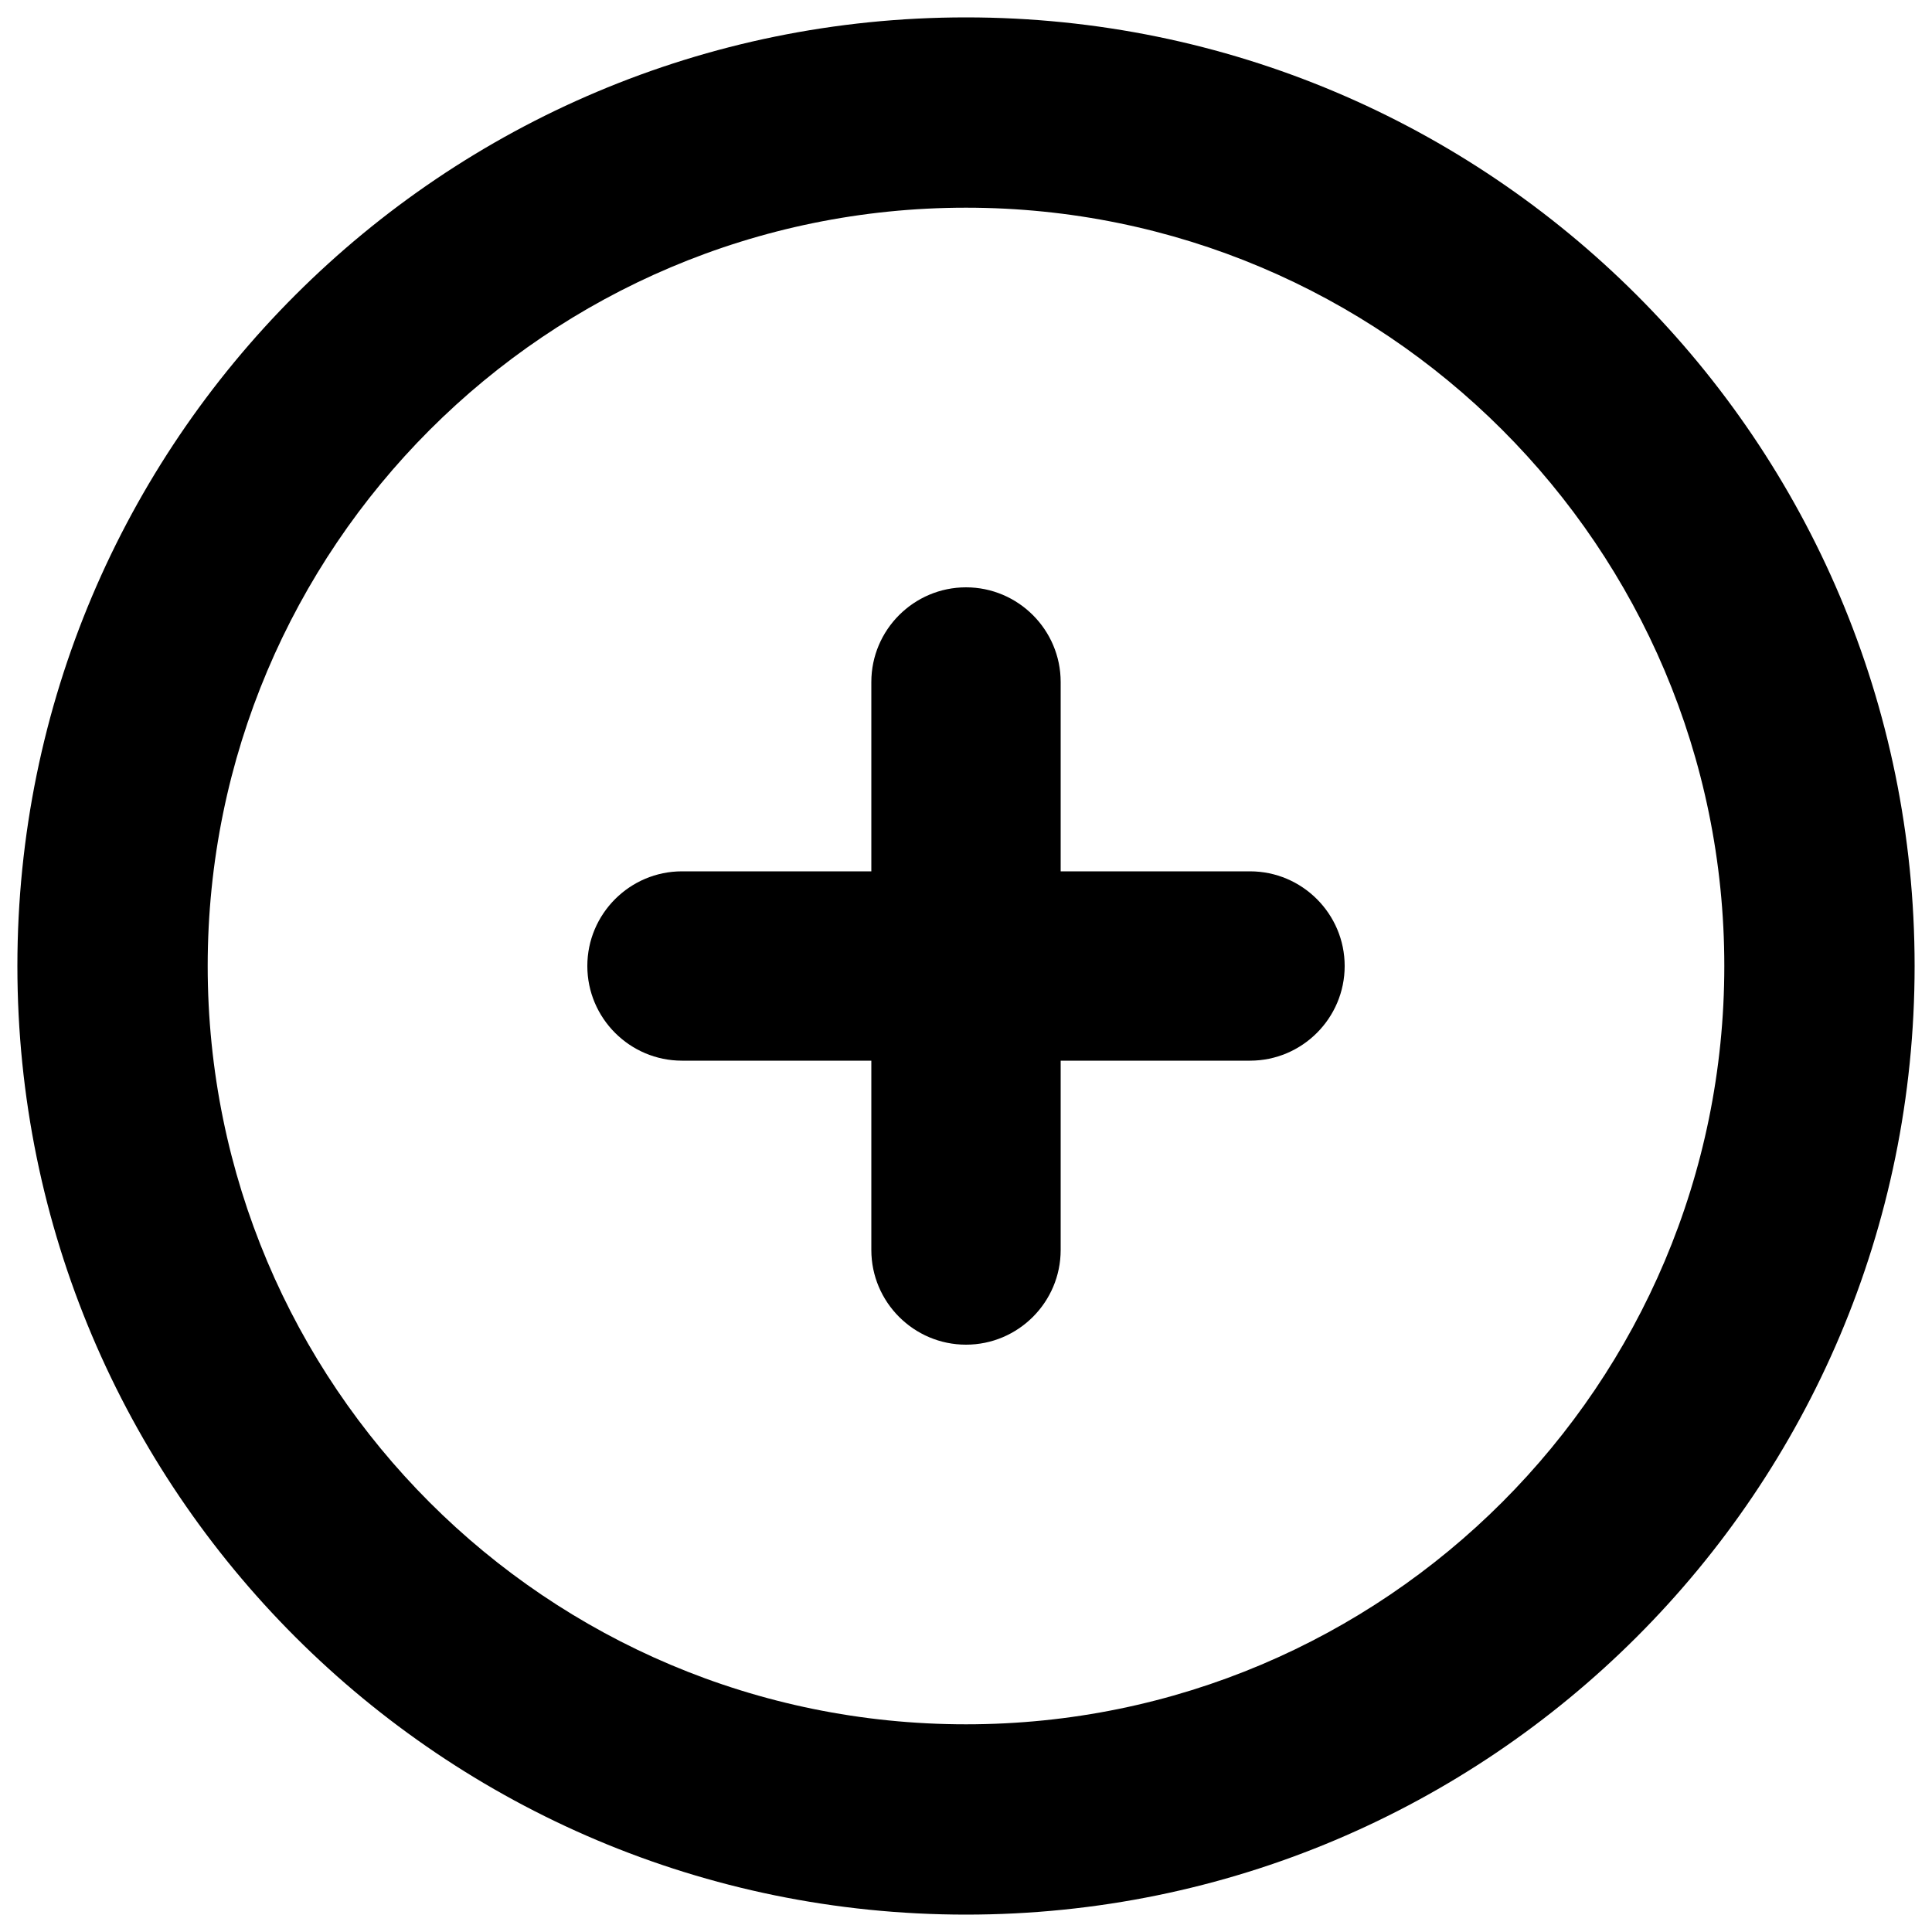 
<svg version="1.1" id="Layer_1" xmlns="http://www.w3.org/2000/svg" xmlns:xlink="http://www.w3.org/1999/xlink" x="0px" y="0px"
	 width="20px" height="20px" viewBox="0 0 20 20" style="enable-background:new 0 0 20 20;" xml:space="preserve">

<path d="M10,19.82c-5.42,0-9.82-4.39-9.82-9.82S4.58,0.18,10,0.18s9.82,4.39,9.82,9.82
	S15.42,19.82,10,19.82z M10,17.85c4.34,0,7.85-3.52,7.85-7.85l0,0c0-4.34-3.52-7.85-7.85-7.85c0,0,0,0,0,0
	c-4.34,0-7.85,3.52-7.85,7.85l0,0C2.15,14.34,5.66,17.85,10,17.85C10,17.85,10,17.85,10,17.85z M10.98,9.02h1.96
	c0.54,0,0.98,0.44,0.98,0.98l0,0c0,0.54-0.44,0.98-0.98,0.98h0h-1.96v1.96c0,0.54-0.44,0.98-0.98,0.98h0
	c-0.54,0-0.98-0.44-0.98-0.98l0,0v-1.96H7.06c-0.54,0-0.98-0.44-0.98-0.98l0,0c0-0.54,0.44-0.98,0.98-0.98h0h1.96V7.06
	c0-0.54,0.44-0.98,0.98-0.98h0c0.54,0,0.98,0.44,0.98,0.98l0,0V9.02z"/>
</svg>